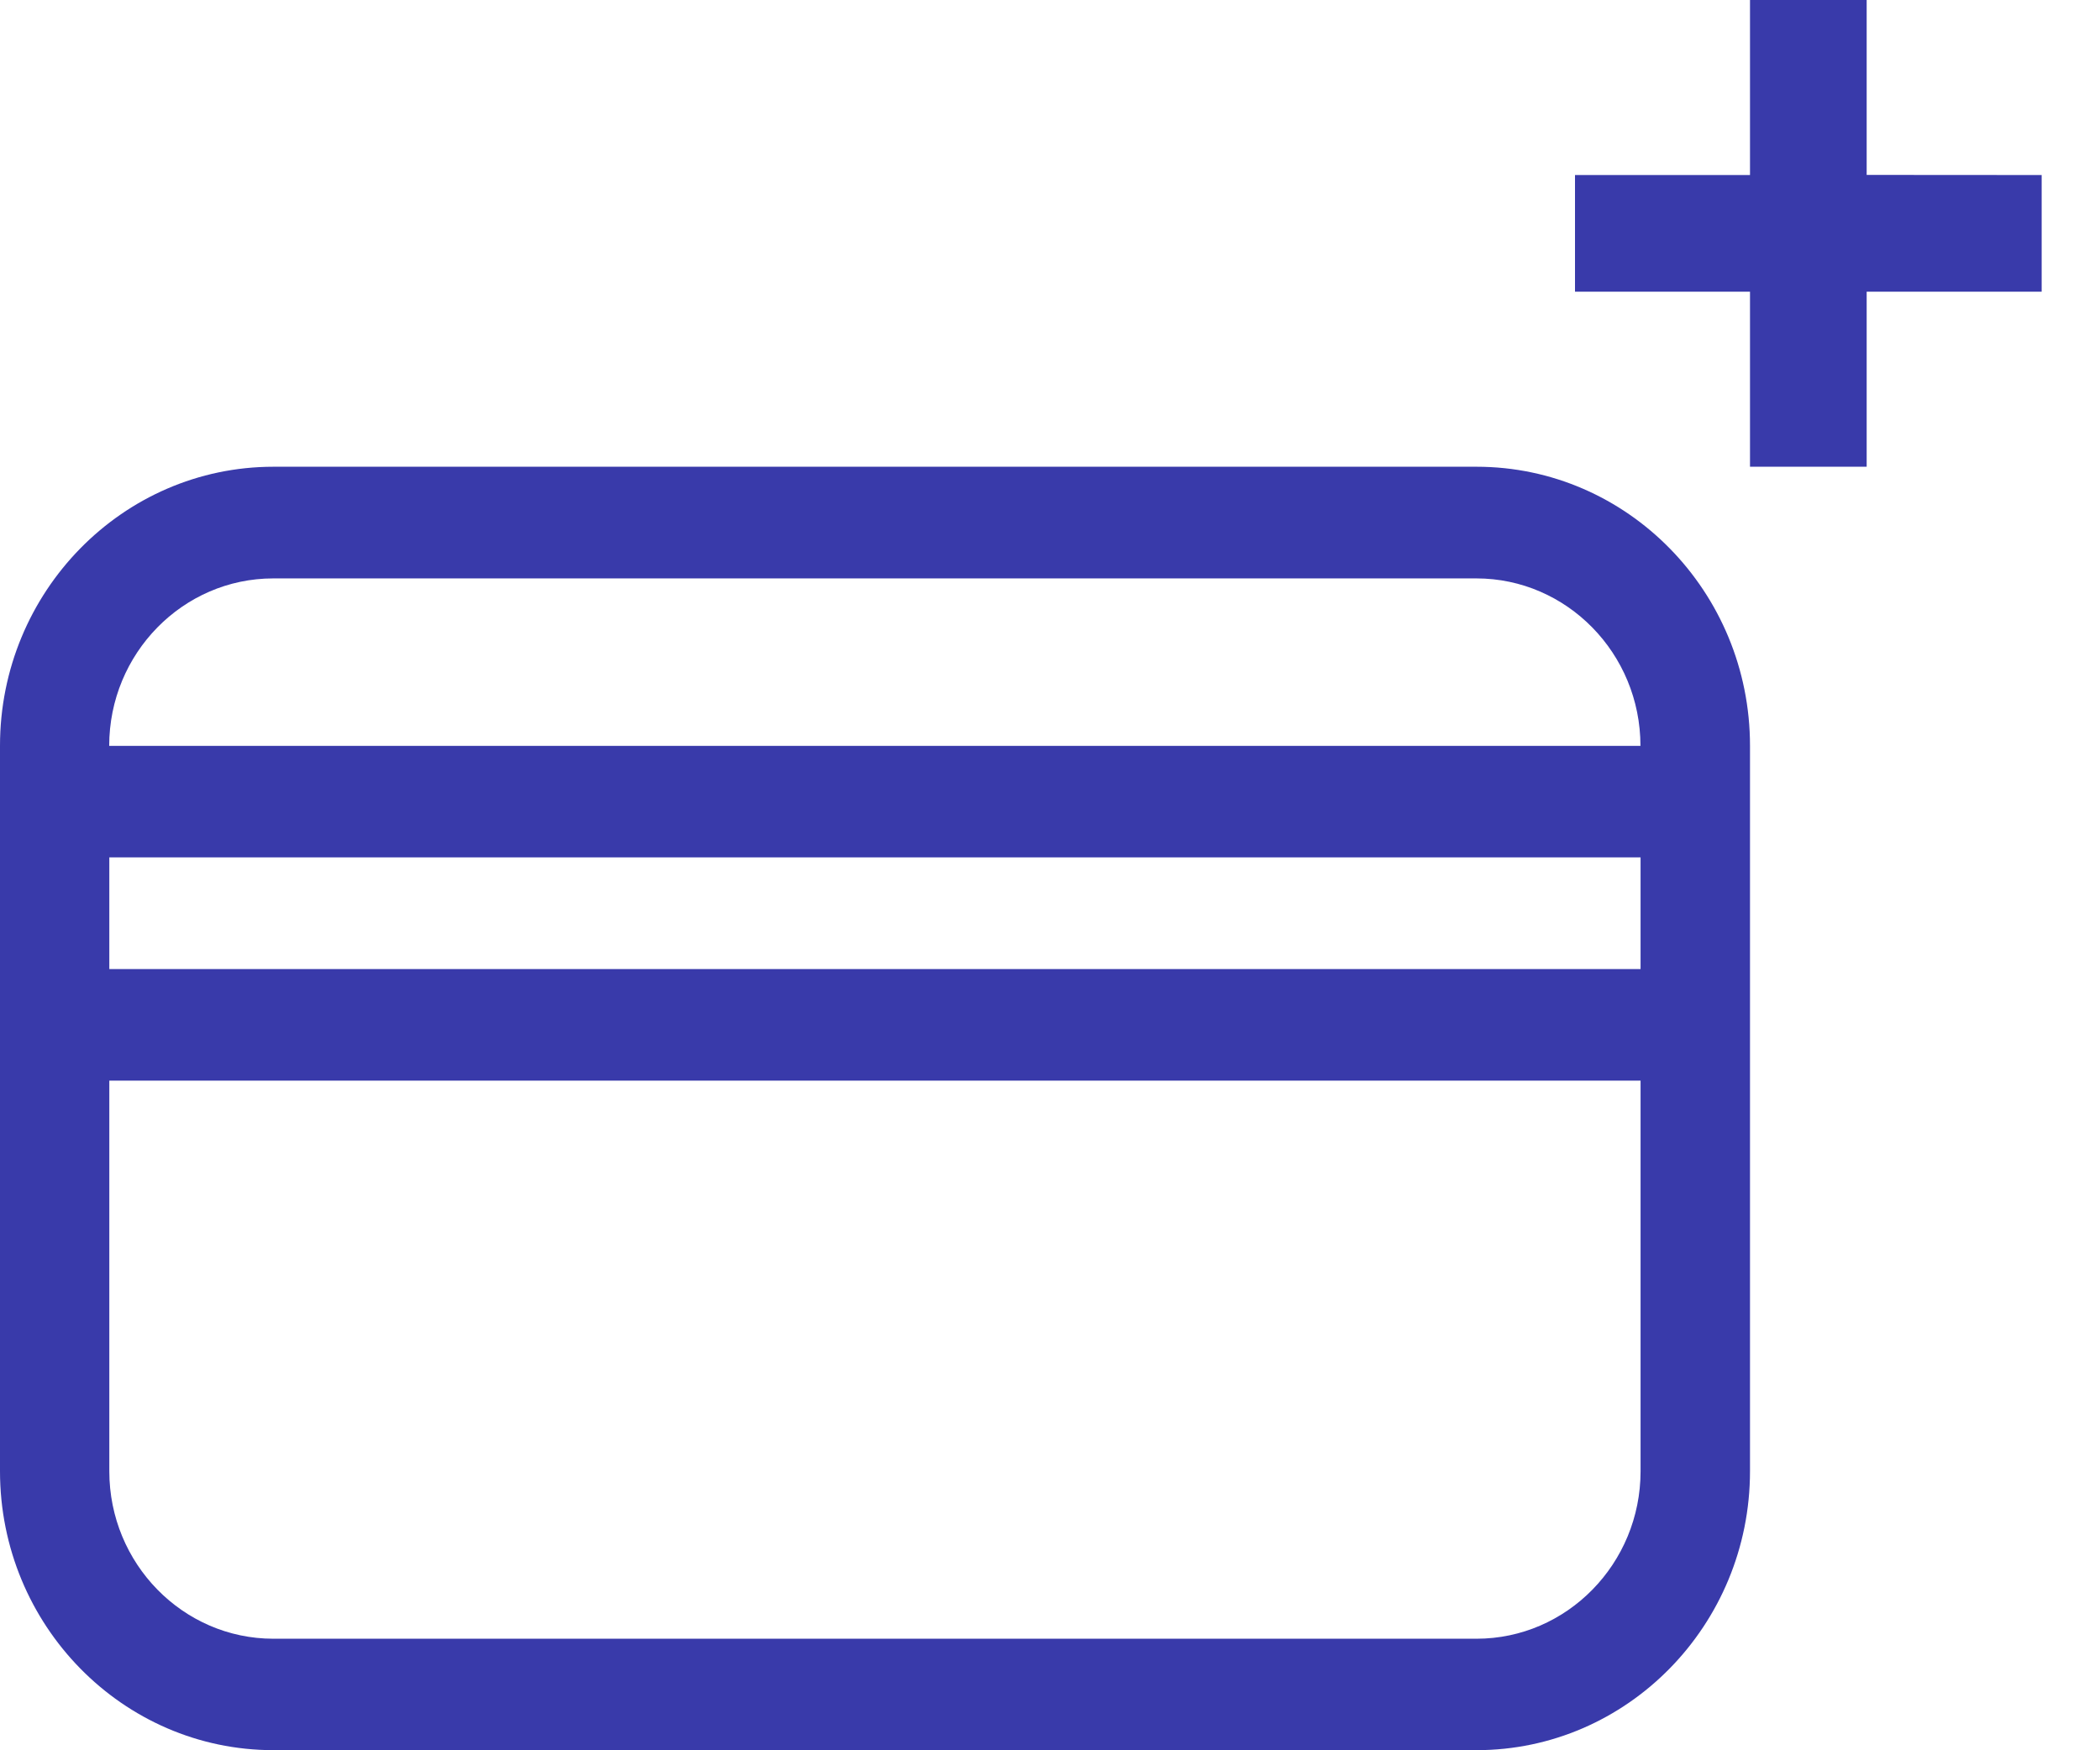 <svg height="15" viewBox="0 0 18 15" width="18" fill="#393aaa" xmlns="http://www.w3.org/2000/svg">
    <g fill-rule="evenodd" transform="translate(-2 -1)">
        <path d="m14.656 5h-10.312c-1.293 0-2.344 1.073-2.344 2.391v6.217c0 1.319 1.051 2.391 2.344 2.391h10.312c1.293 0 2.344-1.073 2.344-2.391v-6.217c0-1.319-1.051-2.391-2.344-2.391zm-11.719 3.348h13.125v.957h-13.125zm1.406-2.391h10.312c.775 0 1.406.644 1.406 1.435h-13.125c0-.791.631-1.435 1.406-1.435zm10.312 9.087h-10.312c-.775 0-1.406-.644-1.406-1.435v-3.348h13.125v3.348c0 .791-.631 1.435-1.406 1.435z"
              fill-rule="nonzero"/>
        <path d="m18 1v1.499l1.5.001v1h-1.5v1.5h-1v-1.5h-1.5v-1h1.5v-1.5z"/>
    </g>
</svg>
